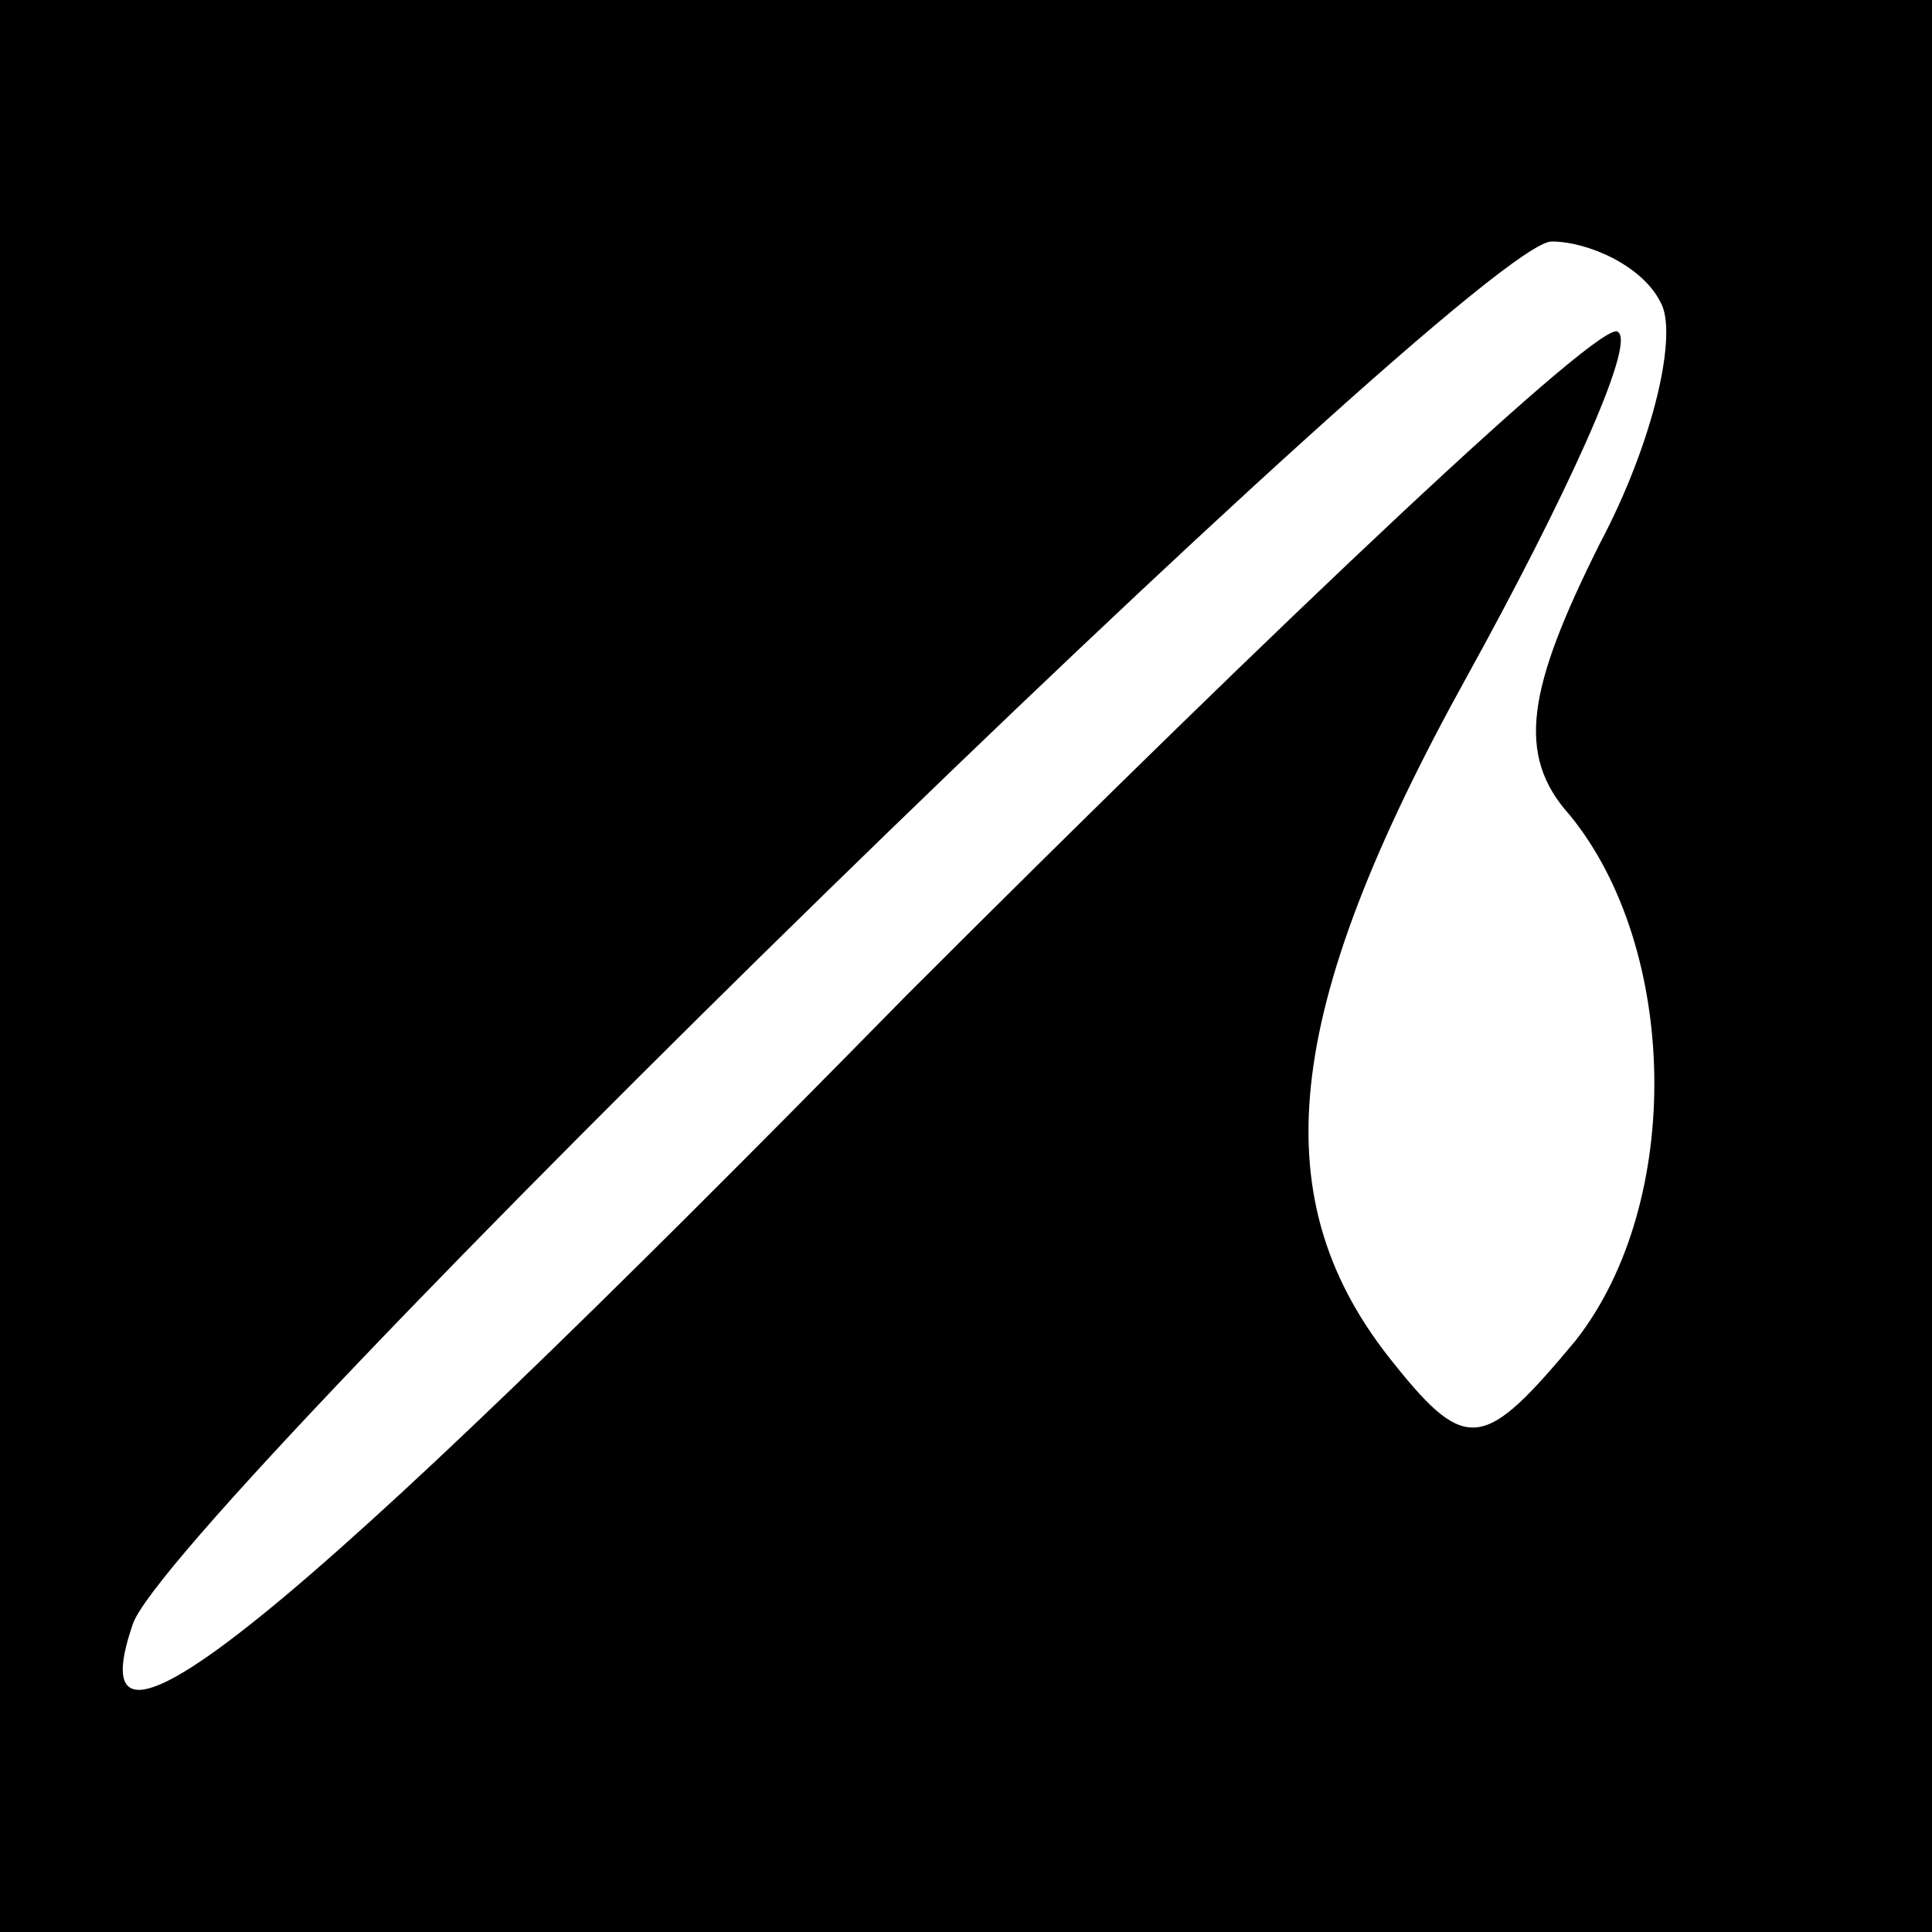 <?xml version="1.0" standalone="no"?>
<!DOCTYPE svg PUBLIC "-//W3C//DTD SVG 20010904//EN"
 "http://www.w3.org/TR/2001/REC-SVG-20010904/DTD/svg10.dtd">
<svg version="1.0" xmlns="http://www.w3.org/2000/svg"
 width="32pt" height="32pt" viewBox="0 0 32 32"
 preserveAspectRatio="xMidYMid meet">
<rect x="0" y="0" width="32" height="32" fill="#808080" stroke="none"/>
<g transform="translate(0,32) scale(0.1,-0.1)"
fill="#000000" stroke="none">
<path fill="#000000" stroke="none" d="M0 160 l0 -160 160 0 160 0 0 160 0
160 -160 0 -160 0 0 -160z"/>
<path fill="#ffffff" stroke="none" d="M275 270 c3 -5 -1 -23 -10 -40 -12 -24
-14 -35 -5 -45 18 -22 19 -64 1 -87 -15 -18 -18 -19 -30 -4 -22 27 -19 58 12
114 16 29 28 55 25 57 -2 3 -55 -47 -118 -110 -104 -106 -138 -133 -128 -104
6 18 222 229 235 229 6 0 15 -4 18 -10z"/>
</g>
</svg>
